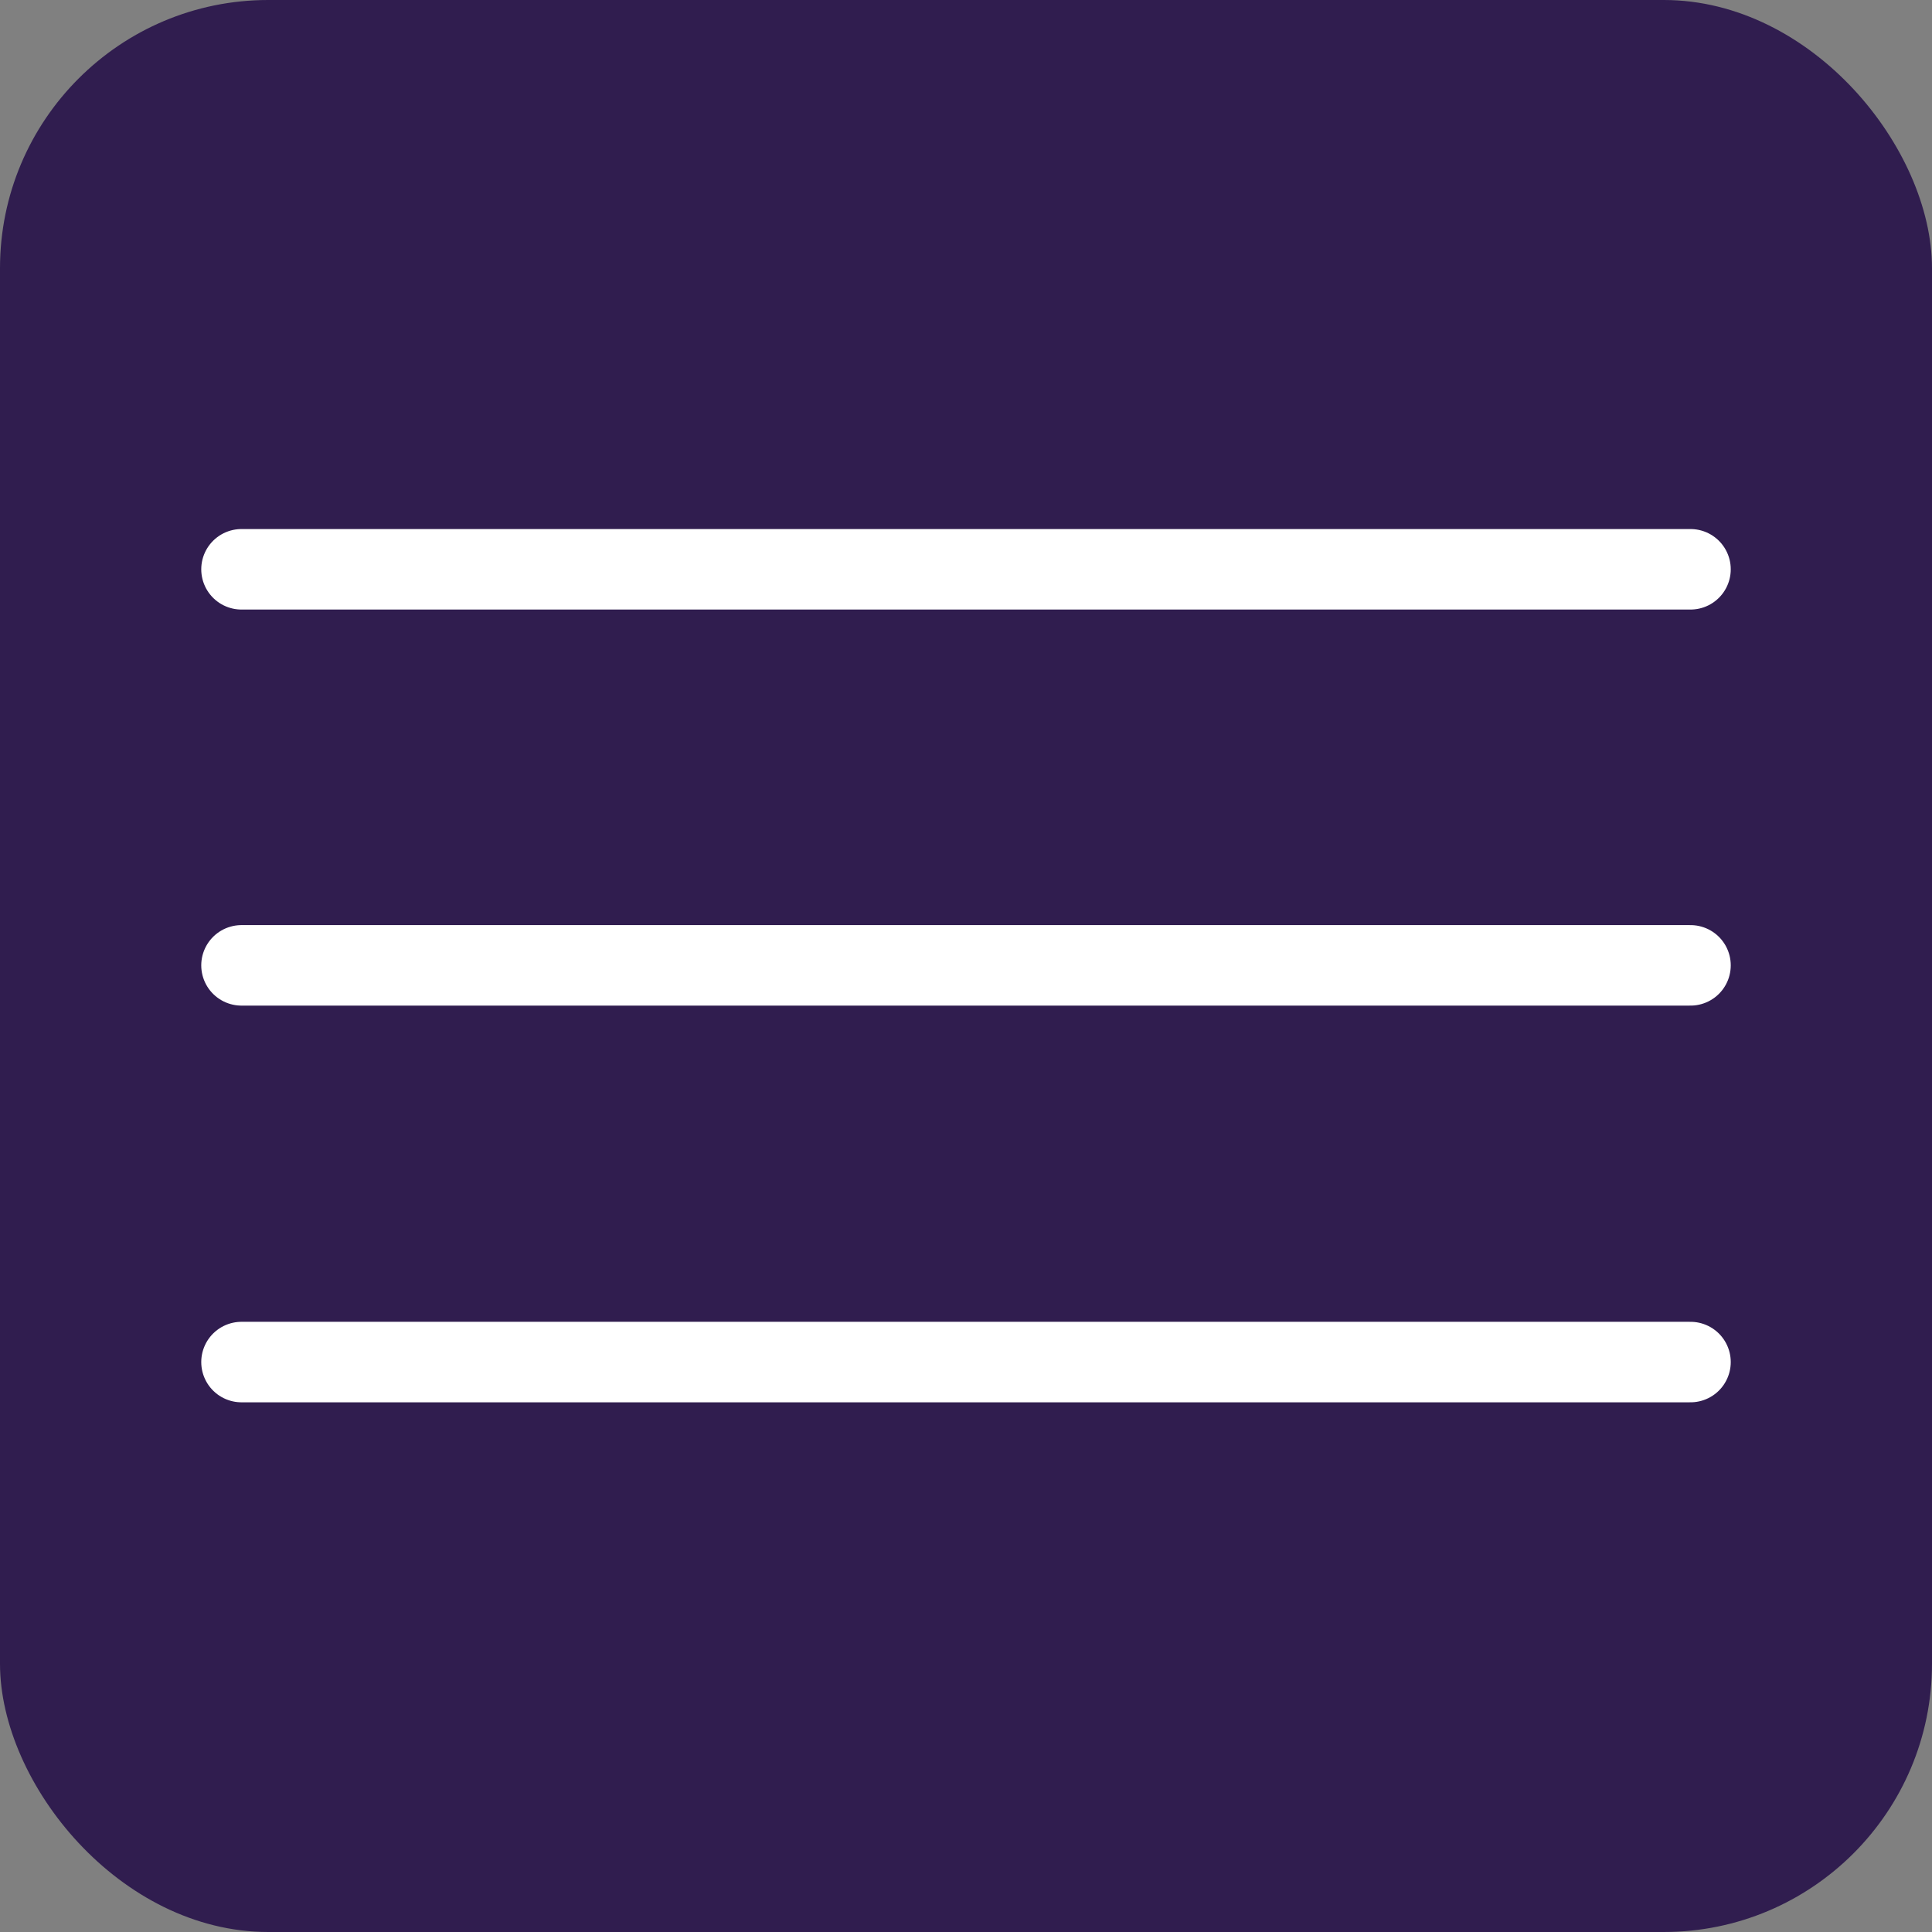 <svg xmlns="http://www.w3.org/2000/svg" viewBox="0 0 120 120"><rect x="0" y="0" width="120" height="120" fill="#808080" stroke="none"/><defs><style>.cls-1{fill:#301d4f;}.cls-2{fill:none;stroke:#fff;stroke-linecap:round;stroke-miterlimit:10;stroke-width:5px;}</style></defs><g id="Capa_2" data-name="Capa 2"><g id="Capa_1-2" data-name="Capa 1"><rect class="cls-1" width="120" height="120" rx="16.66"/><line class="cls-2" x1="15" y1="35.36" x2="105" y2="35.36"/><line class="cls-2" x1="15" y1="59.96" x2="105" y2="59.96"/><line class="cls-2" x1="15" y1="84.6" x2="105" y2="84.6"/></g></g></svg>